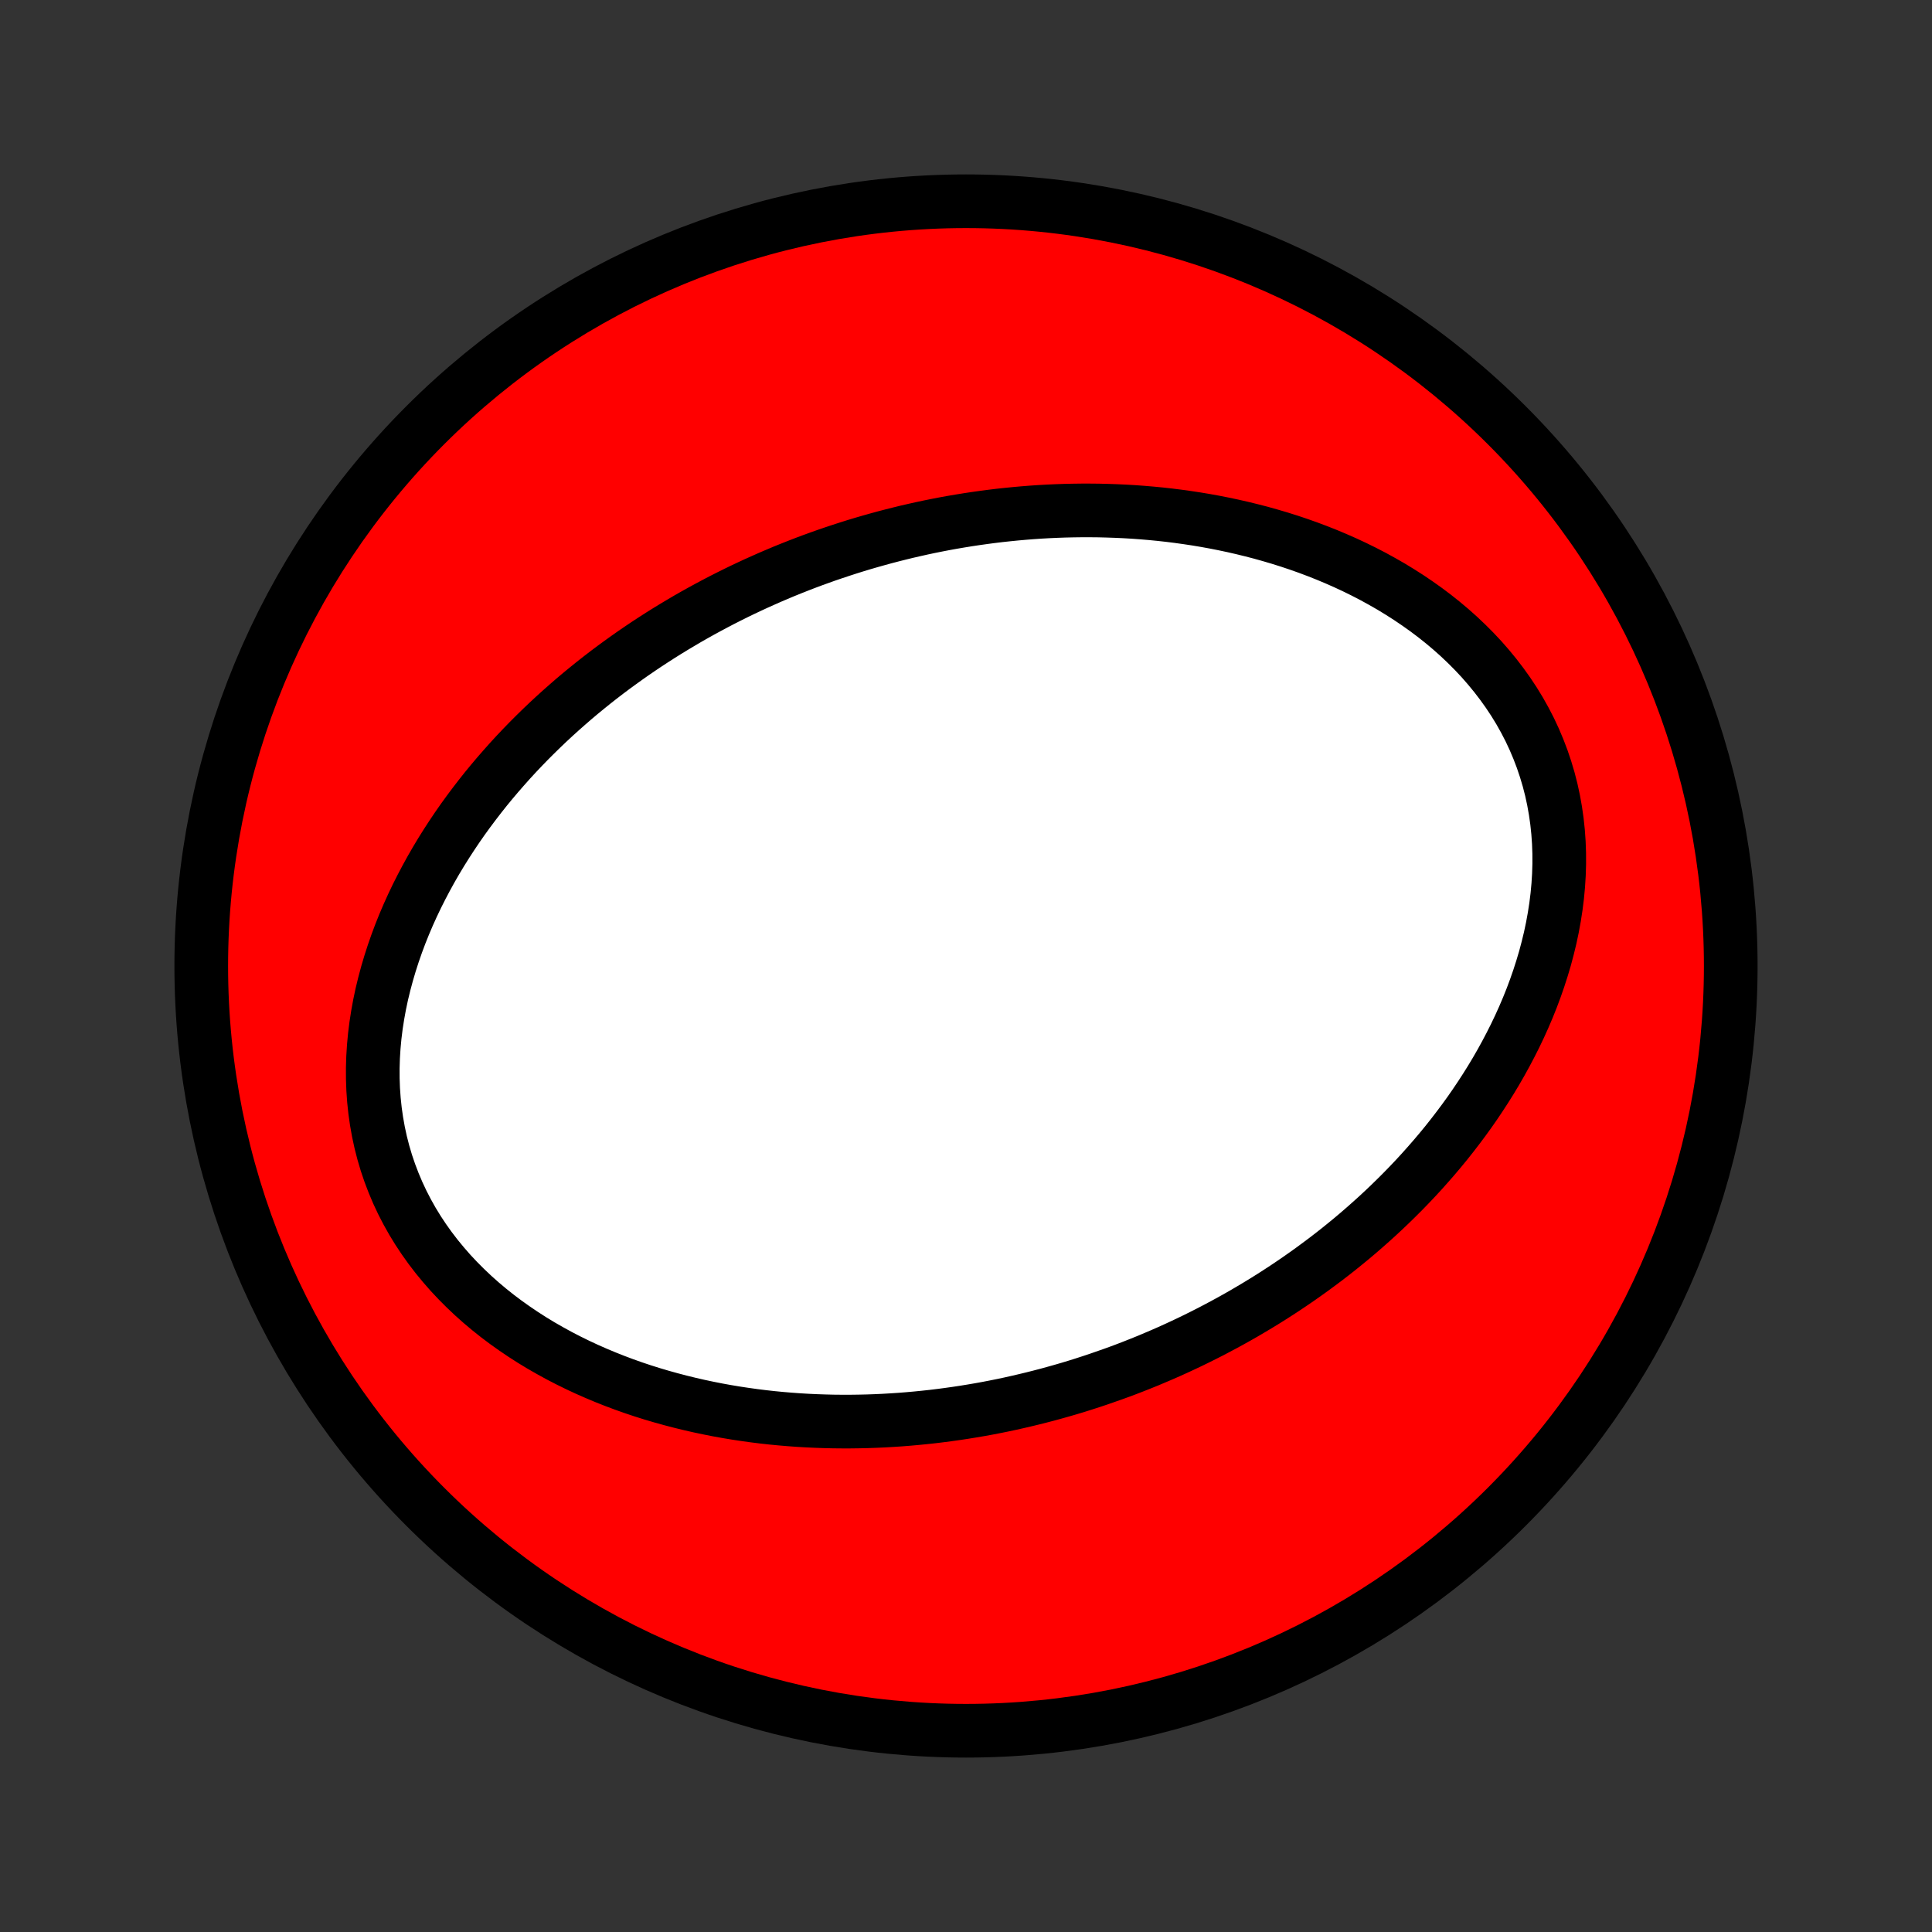 <?xml version="1.0" encoding="utf-8" standalone="no"?>
<!DOCTYPE svg PUBLIC "-//W3C//DTD SVG 1.1//EN"
  "http://www.w3.org/Graphics/SVG/1.1/DTD/svg11.dtd">
<!-- Created with matplotlib (http://matplotlib.org/) -->
<svg height="72pt" version="1.1" viewBox="0 0 72 72" width="72pt" xmlns="http://www.w3.org/2000/svg" xmlns:xlink="http://www.w3.org/1999/xlink">
 <rect x="0" y="0" width="72" height="72" fill="#333333" stroke="none"/>
 <defs>
  <style type="text/css">
*{stroke-linecap:butt;stroke-linejoin:round;}
  </style>
 </defs>
 <g id="figure_1">
  <g id="patch_1">
   <path d="
M0 72
L72 72
L72 0
L0 0
z
" style="fill:none;"/>
  </g>
  <g id="axes_1">
   <g id="PatchCollection_1">
    <defs>
     <path d="
M36 -7.5
C43.558 -7.5 50.808 -10.503 56.153 -15.848
C61.497 -21.192 64.5 -28.442 64.5 -36
C64.5 -43.558 61.497 -50.808 56.153 -56.153
C50.808 -61.497 43.558 -64.5 36 -64.5
C28.442 -64.5 21.192 -61.497 15.848 -56.153
C10.503 -50.808 7.5 -43.558 7.5 -36
C7.5 -28.442 10.503 -21.192 15.848 -15.848
C21.192 -10.503 28.442 -7.5 36 -7.5
z
" id="C0_0_a811fe30f3"/>
     <path d="
M41.464 -20.786
L41.73 -20.882
L41.994 -20.981
L42.257 -21.083
L42.52 -21.187
L42.782 -21.293
L43.043 -21.403
L43.303 -21.514
L43.563 -21.628
L43.822 -21.745
L44.081 -21.865
L44.339 -21.987
L44.596 -22.112
L44.853 -22.24
L45.109 -22.37
L45.365 -22.504
L45.62 -22.64
L45.875 -22.779
L46.129 -22.921
L46.383 -23.066
L46.636 -23.215
L46.889 -23.366
L47.141 -23.52
L47.393 -23.678
L47.644 -23.839
L47.895 -24.003
L48.145 -24.171
L48.395 -24.342
L48.644 -24.517
L48.893 -24.695
L49.141 -24.878
L49.389 -25.063
L49.636 -25.253
L49.882 -25.446
L50.127 -25.644
L50.372 -25.845
L50.616 -26.051
L50.858 -26.261
L51.1 -26.475
L51.341 -26.693
L51.581 -26.916
L51.819 -27.143
L52.056 -27.375
L52.292 -27.611
L52.526 -27.852
L52.759 -28.098
L52.99 -28.349
L53.218 -28.605
L53.445 -28.865
L53.67 -29.131
L53.892 -29.401
L54.111 -29.677
L54.328 -29.959
L54.542 -30.245
L54.753 -30.536
L54.96 -30.833
L55.163 -31.135
L55.363 -31.443
L55.559 -31.756
L55.75 -32.074
L55.936 -32.397
L56.117 -32.726
L56.293 -33.06
L56.464 -33.399
L56.628 -33.743
L56.786 -34.092
L56.937 -34.446
L57.081 -34.805
L57.217 -35.169
L57.345 -35.536
L57.465 -35.909
L57.577 -36.285
L57.678 -36.665
L57.771 -37.048
L57.853 -37.435
L57.924 -37.824
L57.985 -38.216
L58.034 -38.61
L58.071 -39.006
L58.096 -39.403
L58.108 -39.801
L58.107 -40.2
L58.093 -40.598
L58.065 -40.995
L58.023 -41.392
L57.967 -41.786
L57.897 -42.178
L57.813 -42.567
L57.714 -42.953
L57.6 -43.335
L57.473 -43.712
L57.331 -44.084
L57.176 -44.451
L57.007 -44.812
L56.824 -45.166
L56.629 -45.513
L56.421 -45.853
L56.201 -46.185
L55.969 -46.509
L55.727 -46.825
L55.474 -47.133
L55.212 -47.433
L54.94 -47.723
L54.659 -48.005
L54.371 -48.278
L54.075 -48.542
L53.772 -48.797
L53.463 -49.043
L53.148 -49.28
L52.827 -49.508
L52.502 -49.728
L52.173 -49.938
L51.84 -50.141
L51.503 -50.334
L51.164 -50.52
L50.822 -50.697
L50.478 -50.866
L50.133 -51.027
L49.785 -51.18
L49.437 -51.326
L49.088 -51.464
L48.739 -51.595
L48.389 -51.719
L48.039 -51.836
L47.689 -51.946
L47.34 -52.049
L46.991 -52.147
L46.643 -52.237
L46.296 -52.322
L45.95 -52.401
L45.605 -52.474
L45.261 -52.542
L44.919 -52.604
L44.578 -52.661
L44.239 -52.712
L43.902 -52.759
L43.566 -52.801
L43.232 -52.838
L42.9 -52.87
L42.569 -52.898
L42.241 -52.922
L41.914 -52.941
L41.589 -52.956
L41.267 -52.967
L40.946 -52.975
L40.627 -52.978
L40.31 -52.978
L39.995 -52.974
L39.682 -52.967
L39.371 -52.956
L39.062 -52.942
L38.755 -52.925
L38.449 -52.904
L38.146 -52.88
L37.844 -52.853
L37.544 -52.823
L37.246 -52.791
L36.95 -52.755
L36.655 -52.716
L36.362 -52.675
L36.071 -52.631
L35.781 -52.584
L35.493 -52.535
L35.206 -52.483
L34.922 -52.428
L34.638 -52.371
L34.356 -52.311
L34.075 -52.248
L33.796 -52.184
L33.518 -52.116
L33.241 -52.046
L32.965 -51.974
L32.691 -51.899
L32.418 -51.822
L32.146 -51.743
L31.875 -51.661
L31.605 -51.576
L31.336 -51.489
L31.069 -51.4
L30.802 -51.309
L30.536 -51.214
L30.27 -51.118
L30.006 -51.019
L29.743 -50.917
L29.48 -50.813
L29.218 -50.707
L28.957 -50.597
L28.697 -50.486
L28.437 -50.371
L28.178 -50.255
L27.919 -50.135
L27.661 -50.013
L27.404 -49.888
L27.147 -49.76
L26.891 -49.63
L26.635 -49.496
L26.38 -49.36
L26.125 -49.221
L25.871 -49.079
L25.617 -48.934
L25.364 -48.785
L25.111 -48.634
L24.859 -48.48
L24.607 -48.322
L24.356 -48.161
L24.105 -47.997
L23.855 -47.829
L23.605 -47.658
L23.356 -47.483
L23.107 -47.304
L22.859 -47.123
L22.611 -46.937
L22.364 -46.747
L22.118 -46.554
L21.873 -46.356
L21.628 -46.155
L21.384 -45.949
L21.142 -45.739
L20.9 -45.525
L20.659 -45.307
L20.419 -45.084
L20.181 -44.857
L19.944 -44.625
L19.708 -44.389
L19.474 -44.148
L19.241 -43.902
L19.01 -43.651
L18.782 -43.395
L18.555 -43.135
L18.33 -42.869
L18.108 -42.599
L17.889 -42.323
L17.672 -42.041
L17.458 -41.755
L17.247 -41.464
L17.04 -41.167
L16.837 -40.865
L16.637 -40.557
L16.441 -40.244
L16.25 -39.926
L16.064 -39.603
L15.883 -39.274
L15.707 -38.94
L15.536 -38.601
L15.372 -38.257
L15.214 -37.908
L15.063 -37.554
L14.919 -37.195
L14.783 -36.831
L14.655 -36.464
L14.535 -36.091
L14.424 -35.715
L14.322 -35.335
L14.229 -34.952
L14.147 -34.565
L14.076 -34.176
L14.015 -33.784
L13.966 -33.39
L13.929 -32.994
L13.904 -32.597
L13.892 -32.199
L13.893 -31.8
L13.907 -31.402
L13.935 -31.005
L13.977 -30.608
L14.033 -30.214
L14.103 -29.822
L14.187 -29.433
L14.286 -29.047
L14.399 -28.665
L14.527 -28.288
L14.669 -27.916
L14.824 -27.549
L14.993 -27.189
L15.176 -26.834
L15.371 -26.487
L15.579 -26.147
L15.799 -25.815
L16.03 -25.491
L16.273 -25.174
L16.526 -24.867
L16.788 -24.567
L17.06 -24.277
L17.341 -23.995
L17.629 -23.722
L17.925 -23.458
L18.228 -23.203
L18.537 -22.957
L18.852 -22.72
L19.173 -22.492
L19.498 -22.272
L19.827 -22.061
L20.16 -21.859
L20.497 -21.666
L20.836 -21.48
L21.178 -21.303
L21.522 -21.134
L21.867 -20.973
L22.215 -20.82
L22.563 -20.674
L22.912 -20.536
L23.261 -20.405
L23.611 -20.281
L23.961 -20.164
L24.311 -20.054
L24.66 -19.951
L25.009 -19.854
L25.357 -19.763
L25.704 -19.678
L26.05 -19.599
L26.395 -19.526
L26.738 -19.458
L27.081 -19.396
L27.422 -19.339
L27.761 -19.288
L28.098 -19.241
L28.434 -19.199
L28.768 -19.162
L29.1 -19.13
L29.431 -19.102
L29.759 -19.078
L30.086 -19.059
L30.411 -19.044
L30.733 -19.033
L31.054 -19.025
L31.373 -19.022
L31.69 -19.022
L32.005 -19.026
L32.318 -19.033
L32.629 -19.044
L32.938 -19.058
L33.245 -19.076
L33.551 -19.096
L33.854 -19.12
L34.156 -19.147
L34.456 -19.177
L34.754 -19.209
L35.05 -19.245
L35.345 -19.284
L35.638 -19.325
L35.929 -19.369
L36.219 -19.416
L36.507 -19.465
L36.794 -19.517
L37.078 -19.572
L37.362 -19.629
L37.644 -19.689
L37.925 -19.752
L38.204 -19.817
L38.482 -19.884
L38.759 -19.954
L39.035 -20.026
L39.309 -20.101
L39.582 -20.178
L39.854 -20.257
L40.125 -20.339
L40.395 -20.424
L40.664 -20.511
L40.931 -20.6
z
" id="C0_1_1eb252d766"/>
    </defs>
    <g clip-path="url(#p1bffca34e9)">
     <use style="fill:#ff0000;stroke:#000000;stroke-width:2.0;" x="0.0" xlink:href="#C0_0_a811fe30f3" y="72.0"/>
    </g>
    <g clip-path="url(#p1bffca34e9)">
     <use style="fill:#ffffff;stroke:#000000;stroke-width:2.0;" x="0.0" xlink:href="#C0_1_1eb252d766" y="72.0"/>
    </g>
   </g>
  </g>
 </g>
 <defs>
  <clipPath id="p1bffca34e9">
   <rect height="72.0" width="72.0" x="0.0" y="0.0"/>
  </clipPath>
 </defs>
</svg>
